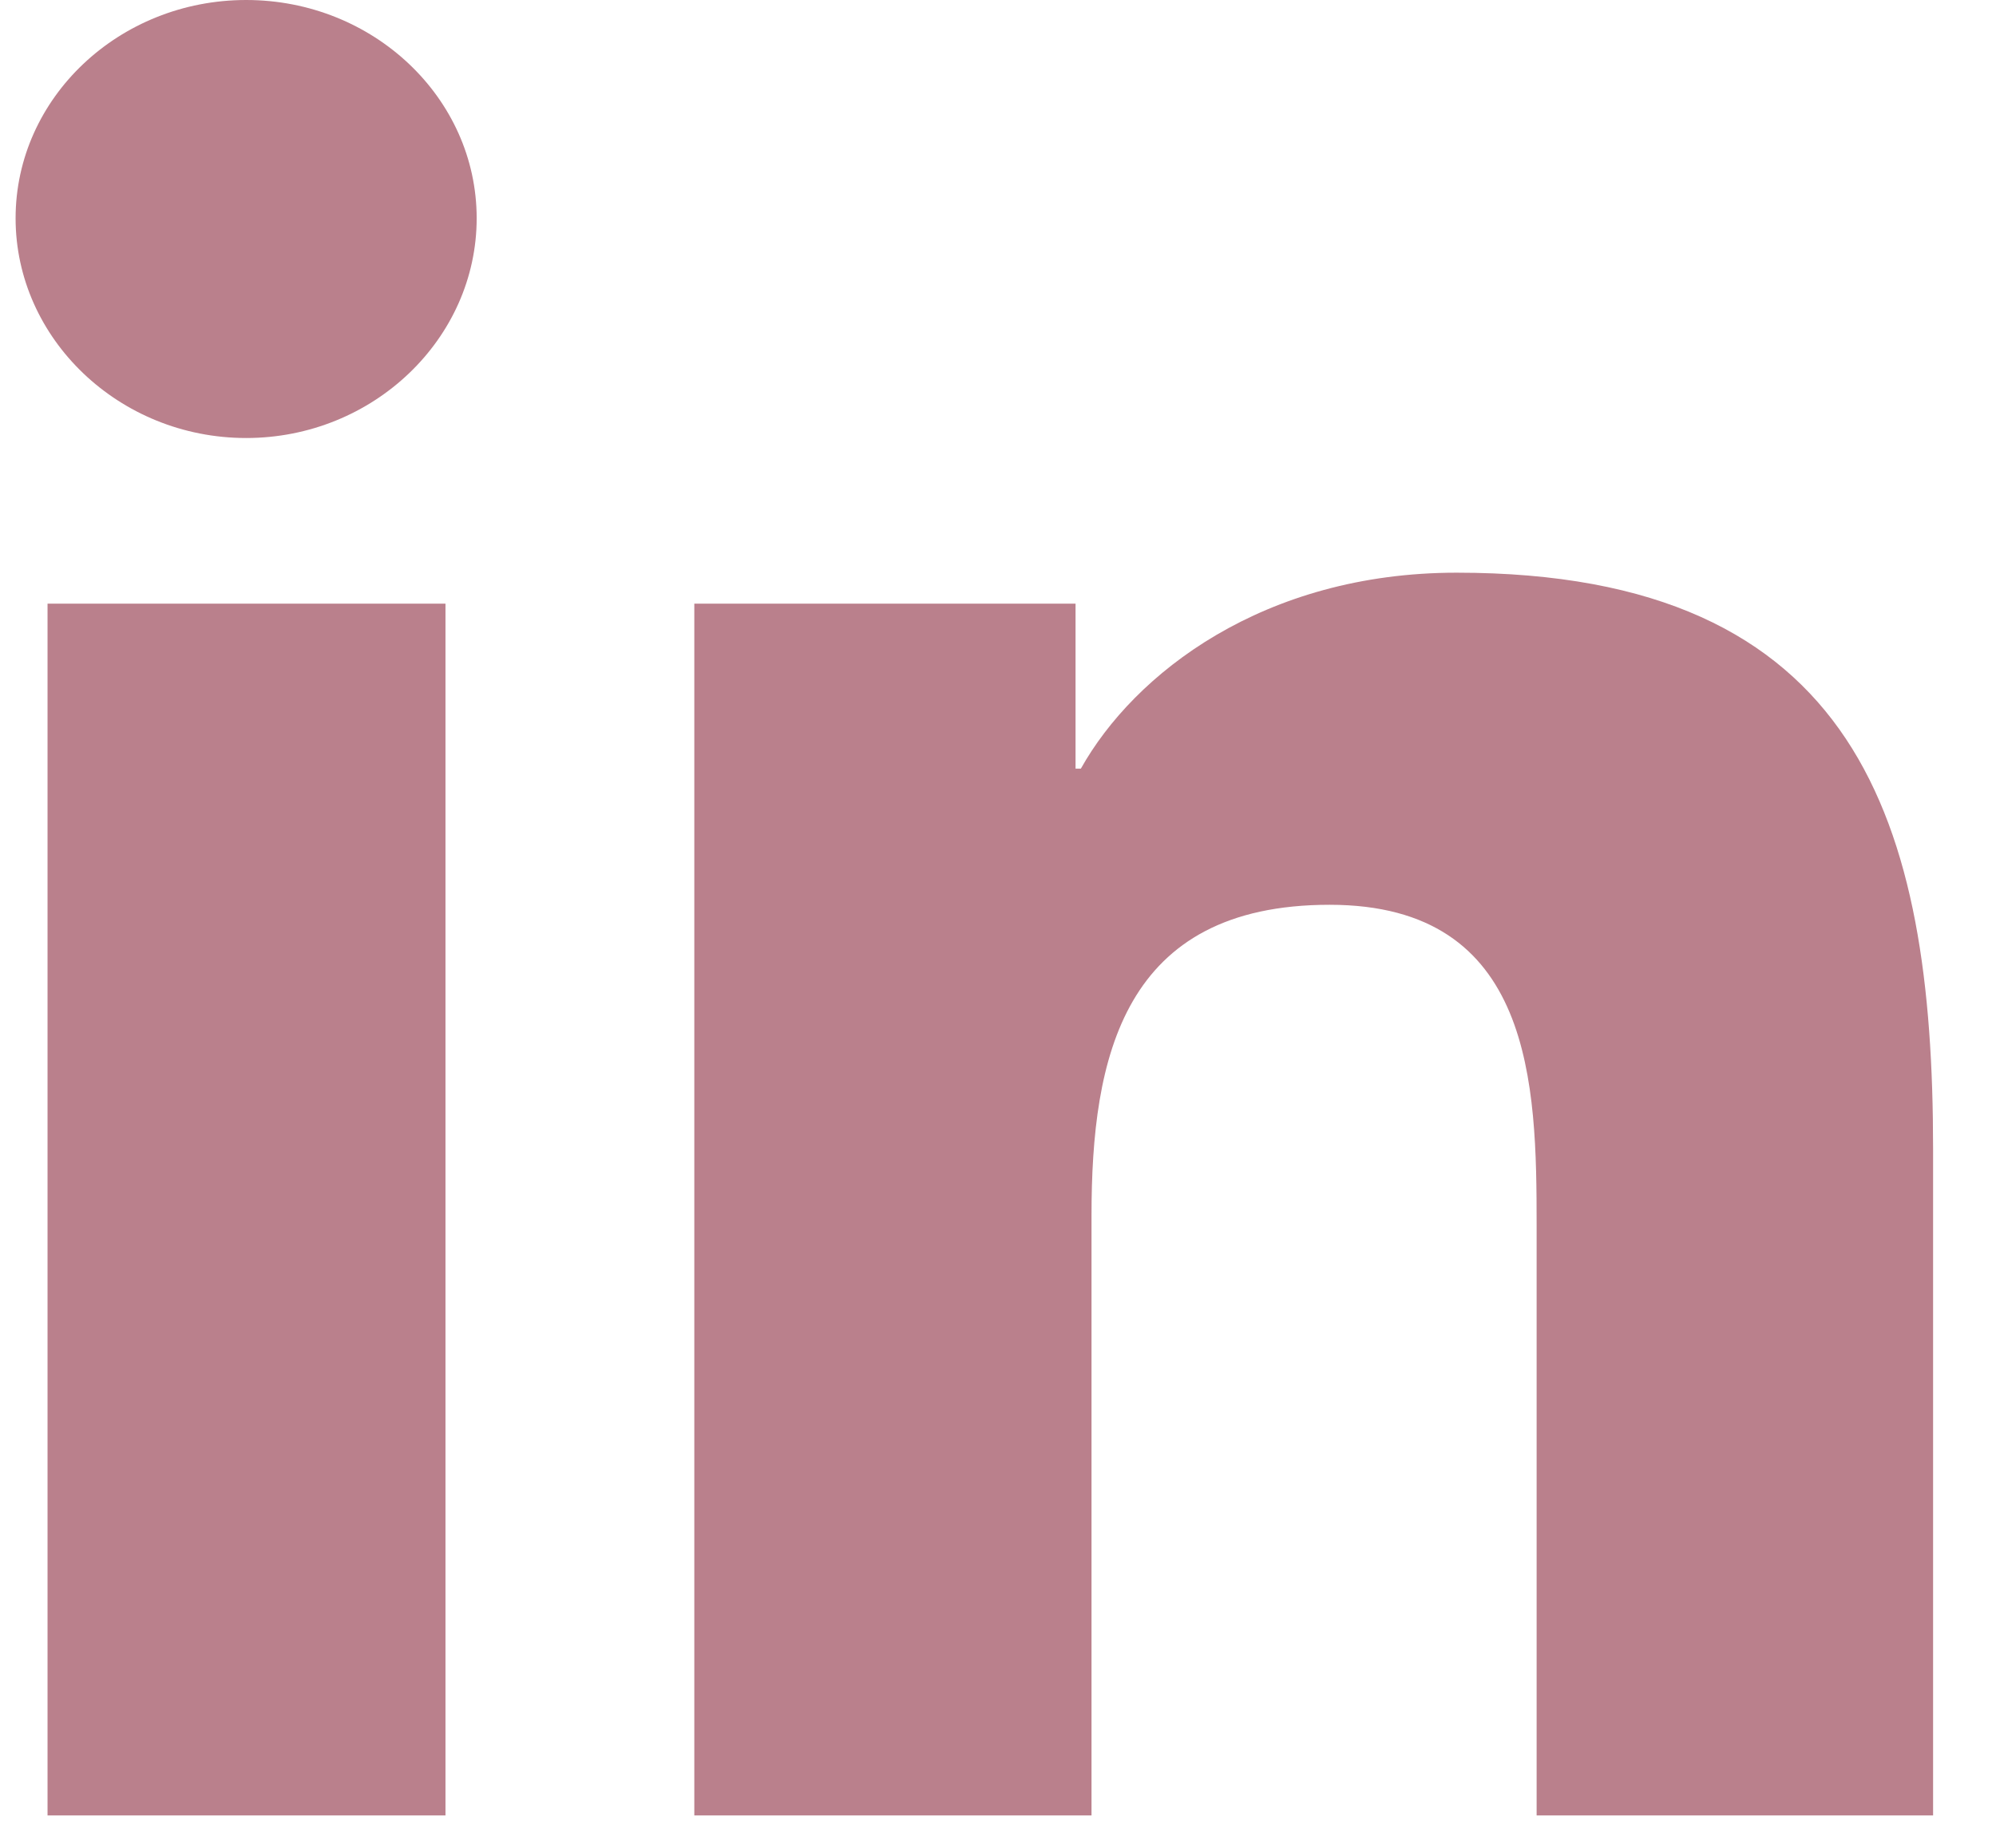 <svg width="27" height="25" viewBox="0 0 27 25" fill="none" xmlns="http://www.w3.org/2000/svg">
<path d="M6.016 24.561H0.643V8.167H6.026V24.561H6.016ZM3.33 5.926C1.611 5.926 0.211 4.581 0.211 2.953C0.211 1.325 1.611 0 3.33 0C5.049 0 6.448 1.325 6.448 2.953C6.448 4.581 5.049 5.926 3.33 5.926ZM26.149 24.561H20.786V16.579C20.786 14.678 20.745 12.241 17.986 12.241C15.187 12.241 14.765 14.308 14.765 16.442V24.561H9.392V8.167H14.549V10.399H14.621C15.341 9.113 17.091 7.748 19.705 7.748C25.15 7.748 26.149 11.14 26.149 15.545V24.561Z" fill="#BA808C"/>
</svg>
